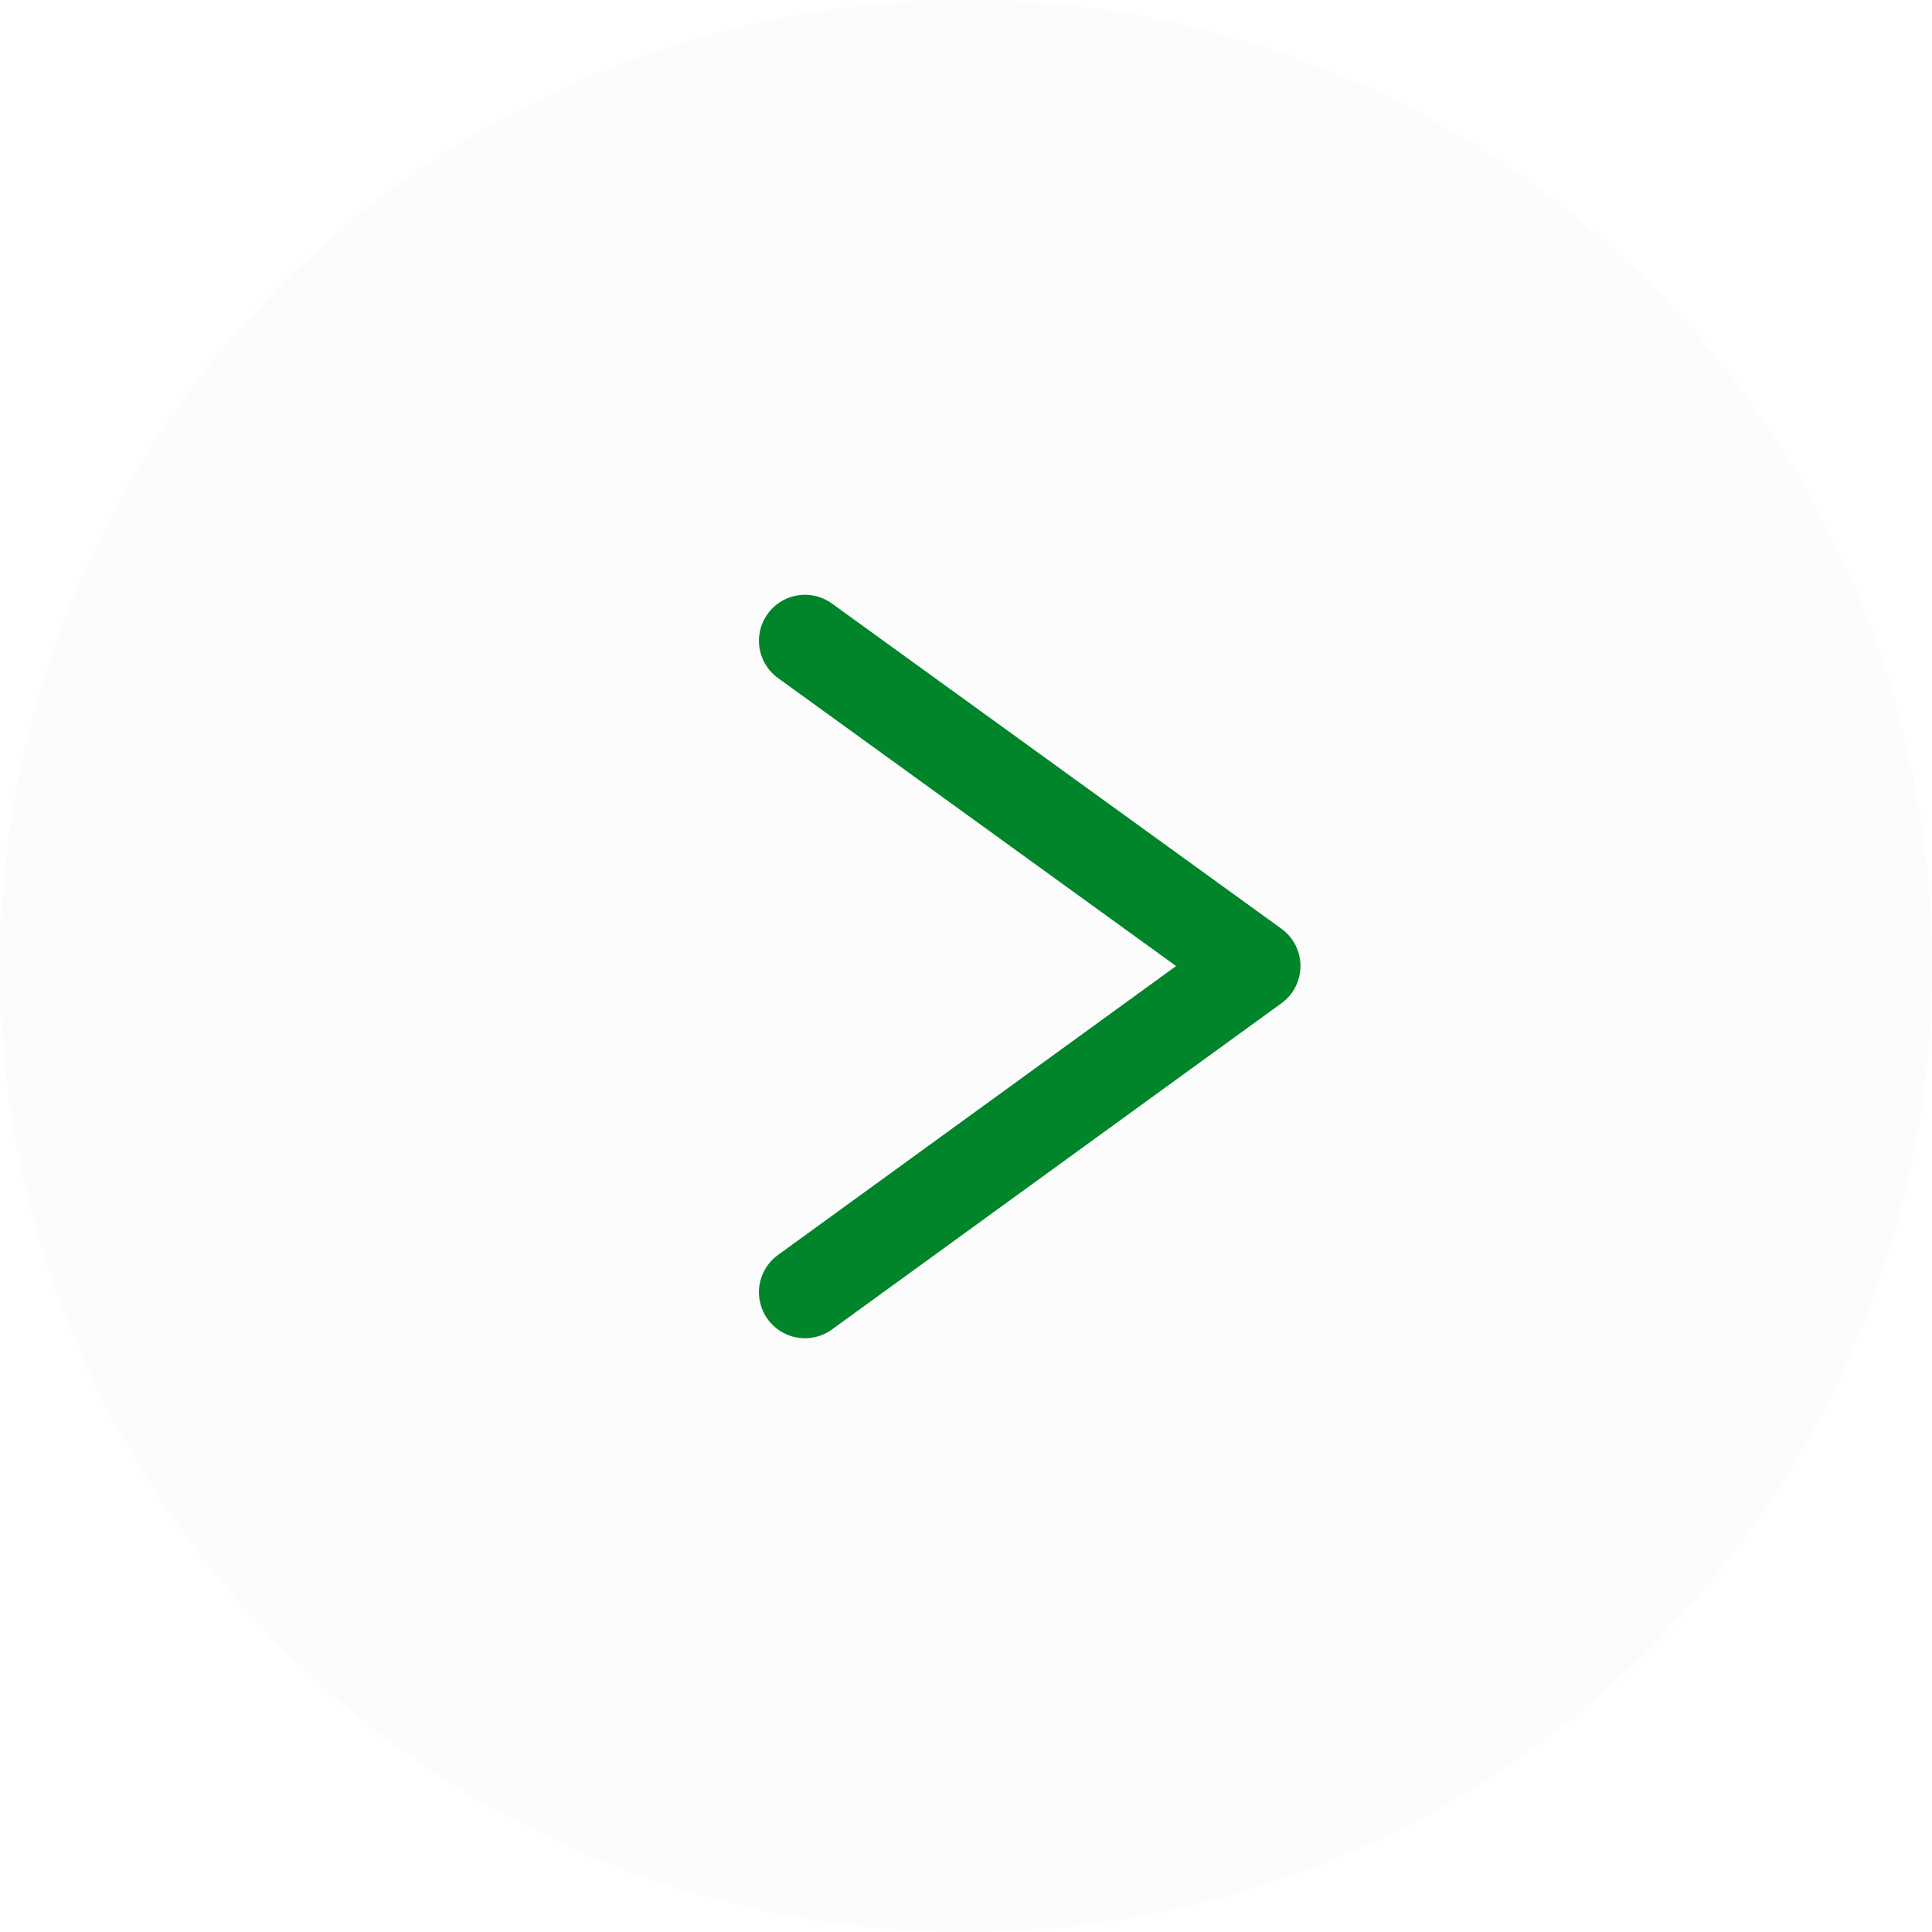 <svg xmlns="http://www.w3.org/2000/svg" width="42" height="42" viewBox="0 0 42 42" class="flechaver">
    <defs>
        <style>
        .flechaver .a{fill:#fcfcfc;stroke:none !important}
        .flechaver .b{fill:none;stroke:#00852a;stroke-linecap:round;stroke-linejoin:round;stroke-width:2px;}
        </style>
    </defs>
    <circle class="a" cx="21" cy="21" r="21"/>
    <path class="b" d="M234,531l9.772,7.07L234,545.162" transform="translate(-216.501 -517.07)"/>
</svg>